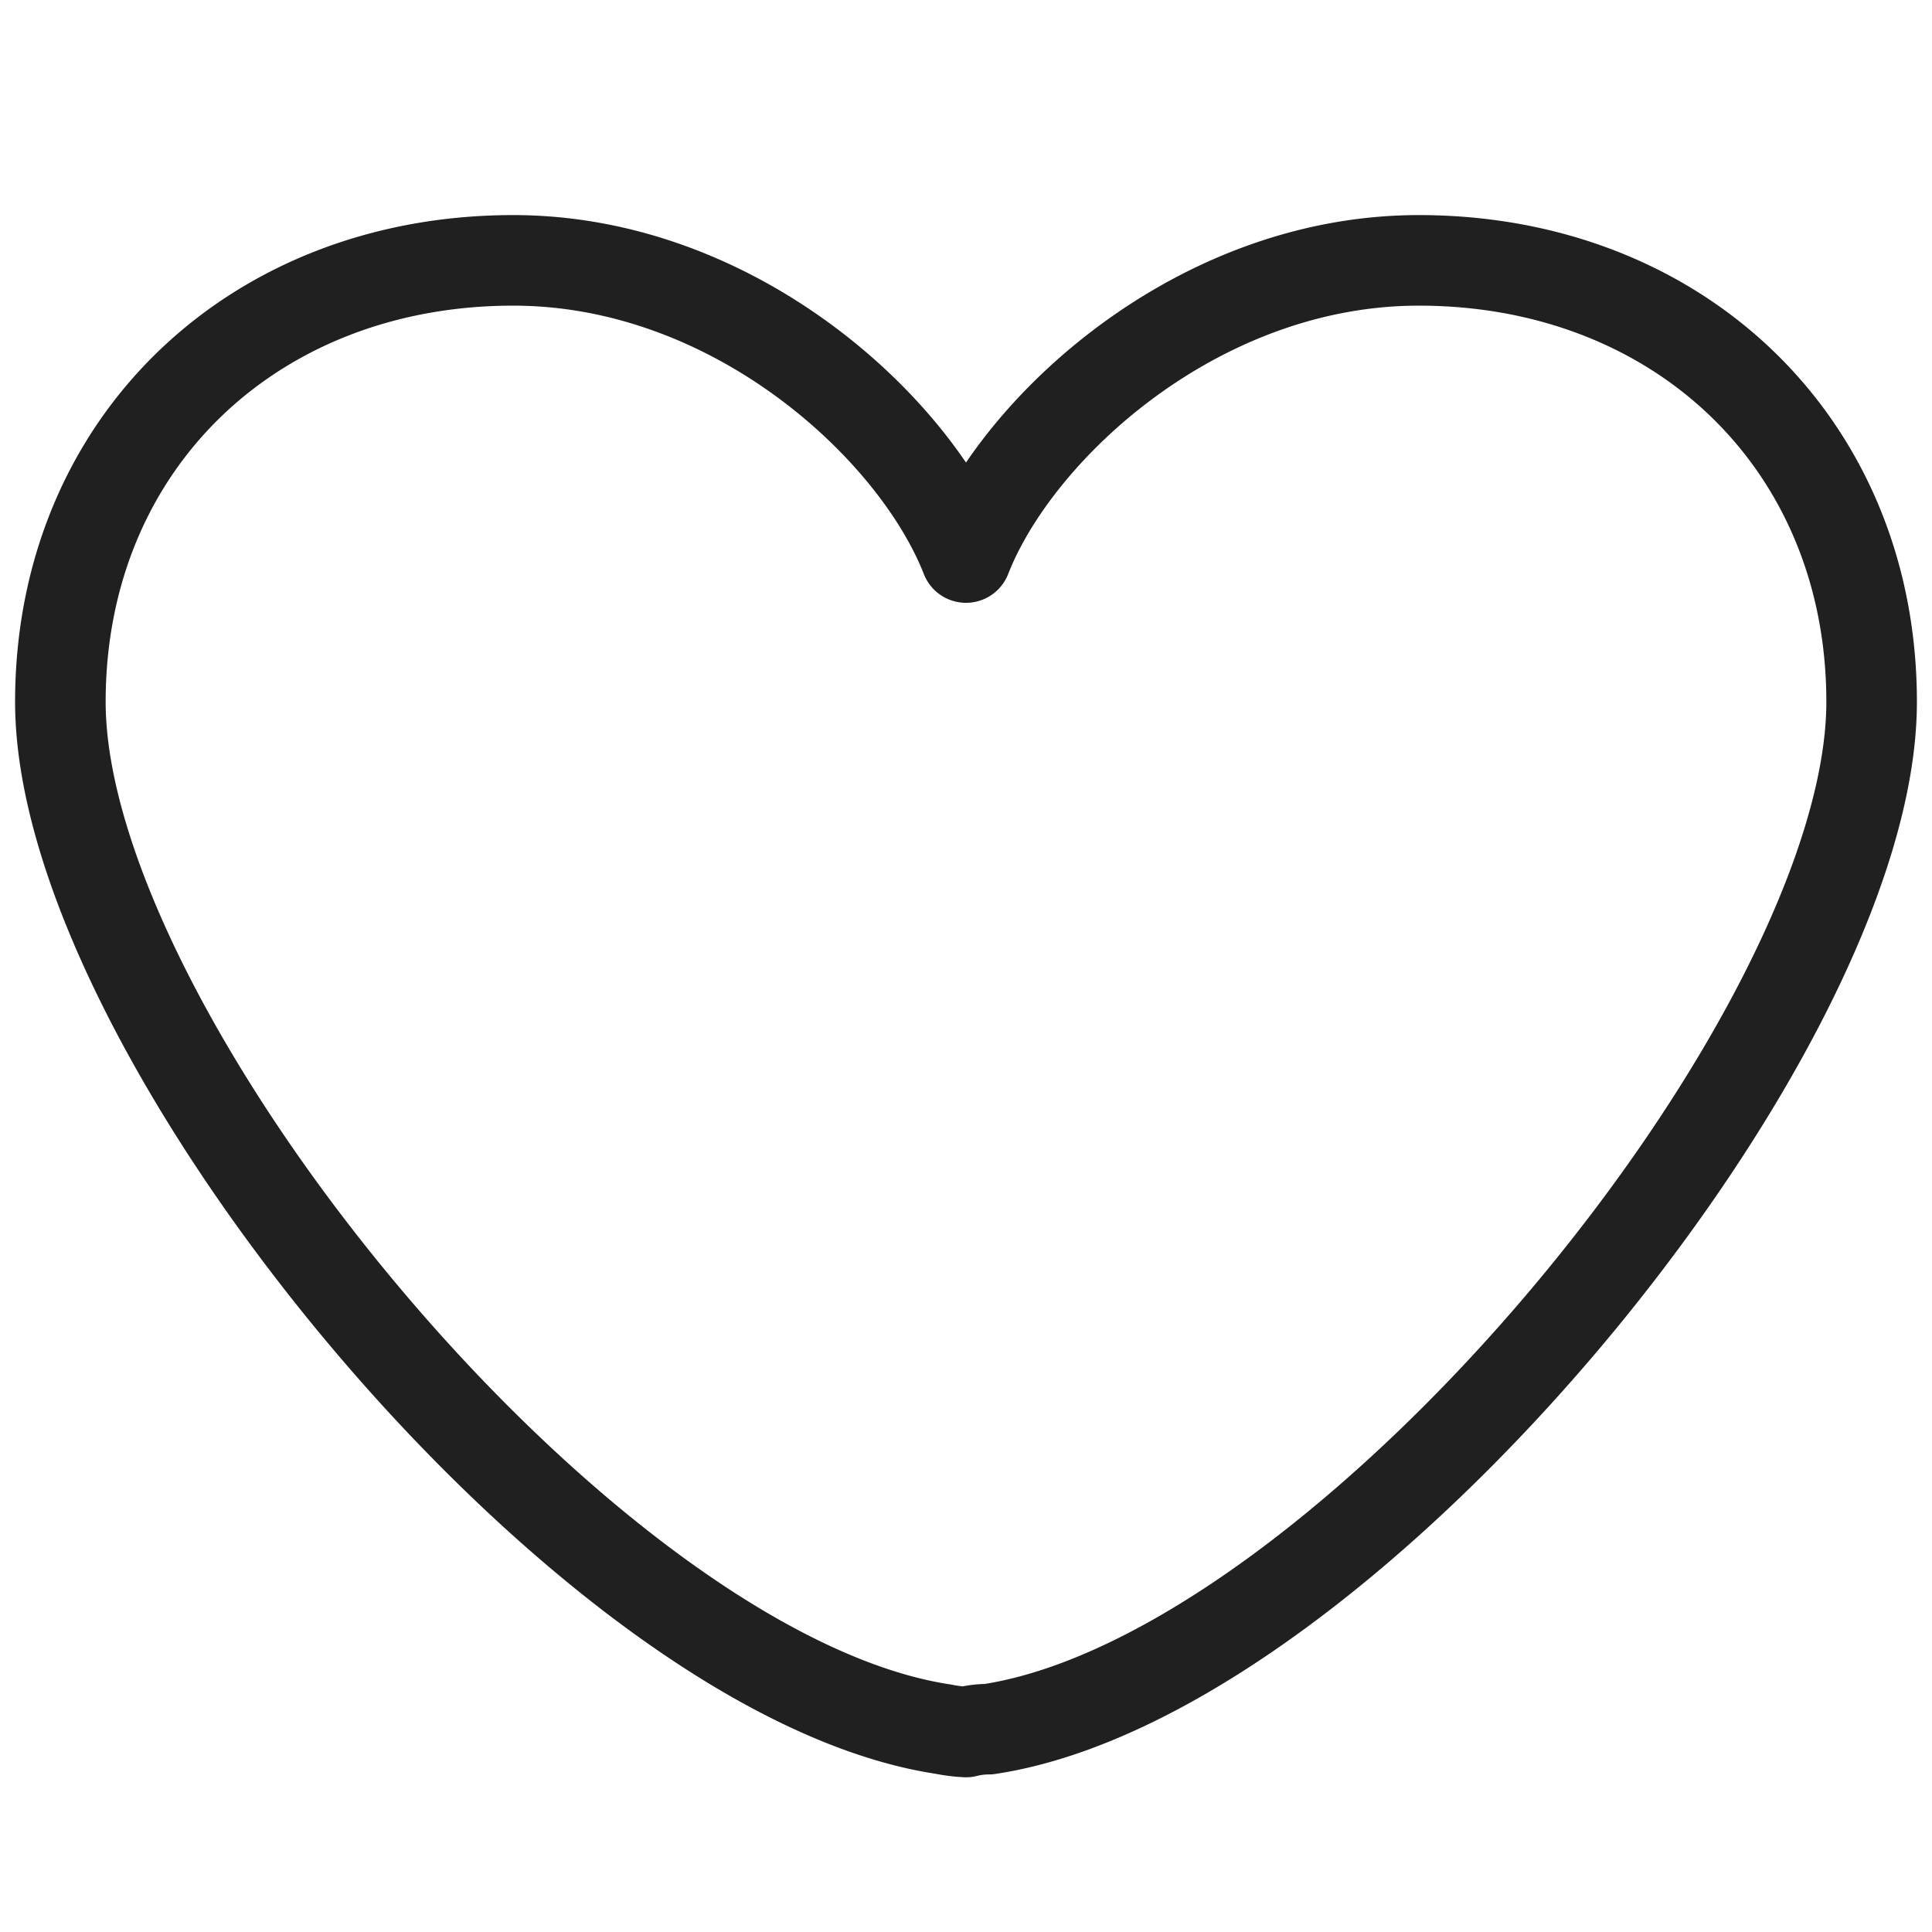 <svg xmlns="http://www.w3.org/2000/svg" viewBox="0 0 64 64" aria-labelledby="title"
aria-describedby="desc" role="img" xmlns:xlink="http://www.w3.org/1999/xlink">
  <title>Love</title>
  <desc>A line styled icon from Orion Icon Library.</desc>
  <path data-name="layer1"
  d="M32.75 57.281C44.563 55.5 62 34.313 62 23.25c0-8.531-6.375-14.625-15-14.625-7.312 0-13.313 5.531-15 9.844-1.687-4.313-7.688-9.844-15-9.844-8.625 0-15 6.094-15 14.625C2 34.313 19.438 55.5 31.25 57.281a5.048 5.048 0 0 0 .75.094 3.016 3.016 0 0 1 .75-.094z"
  fill="none" stroke="#202020" stroke-linecap="round" stroke-miterlimit="10"
  stroke-width="3" stroke-linejoin="round"></path>
</svg>